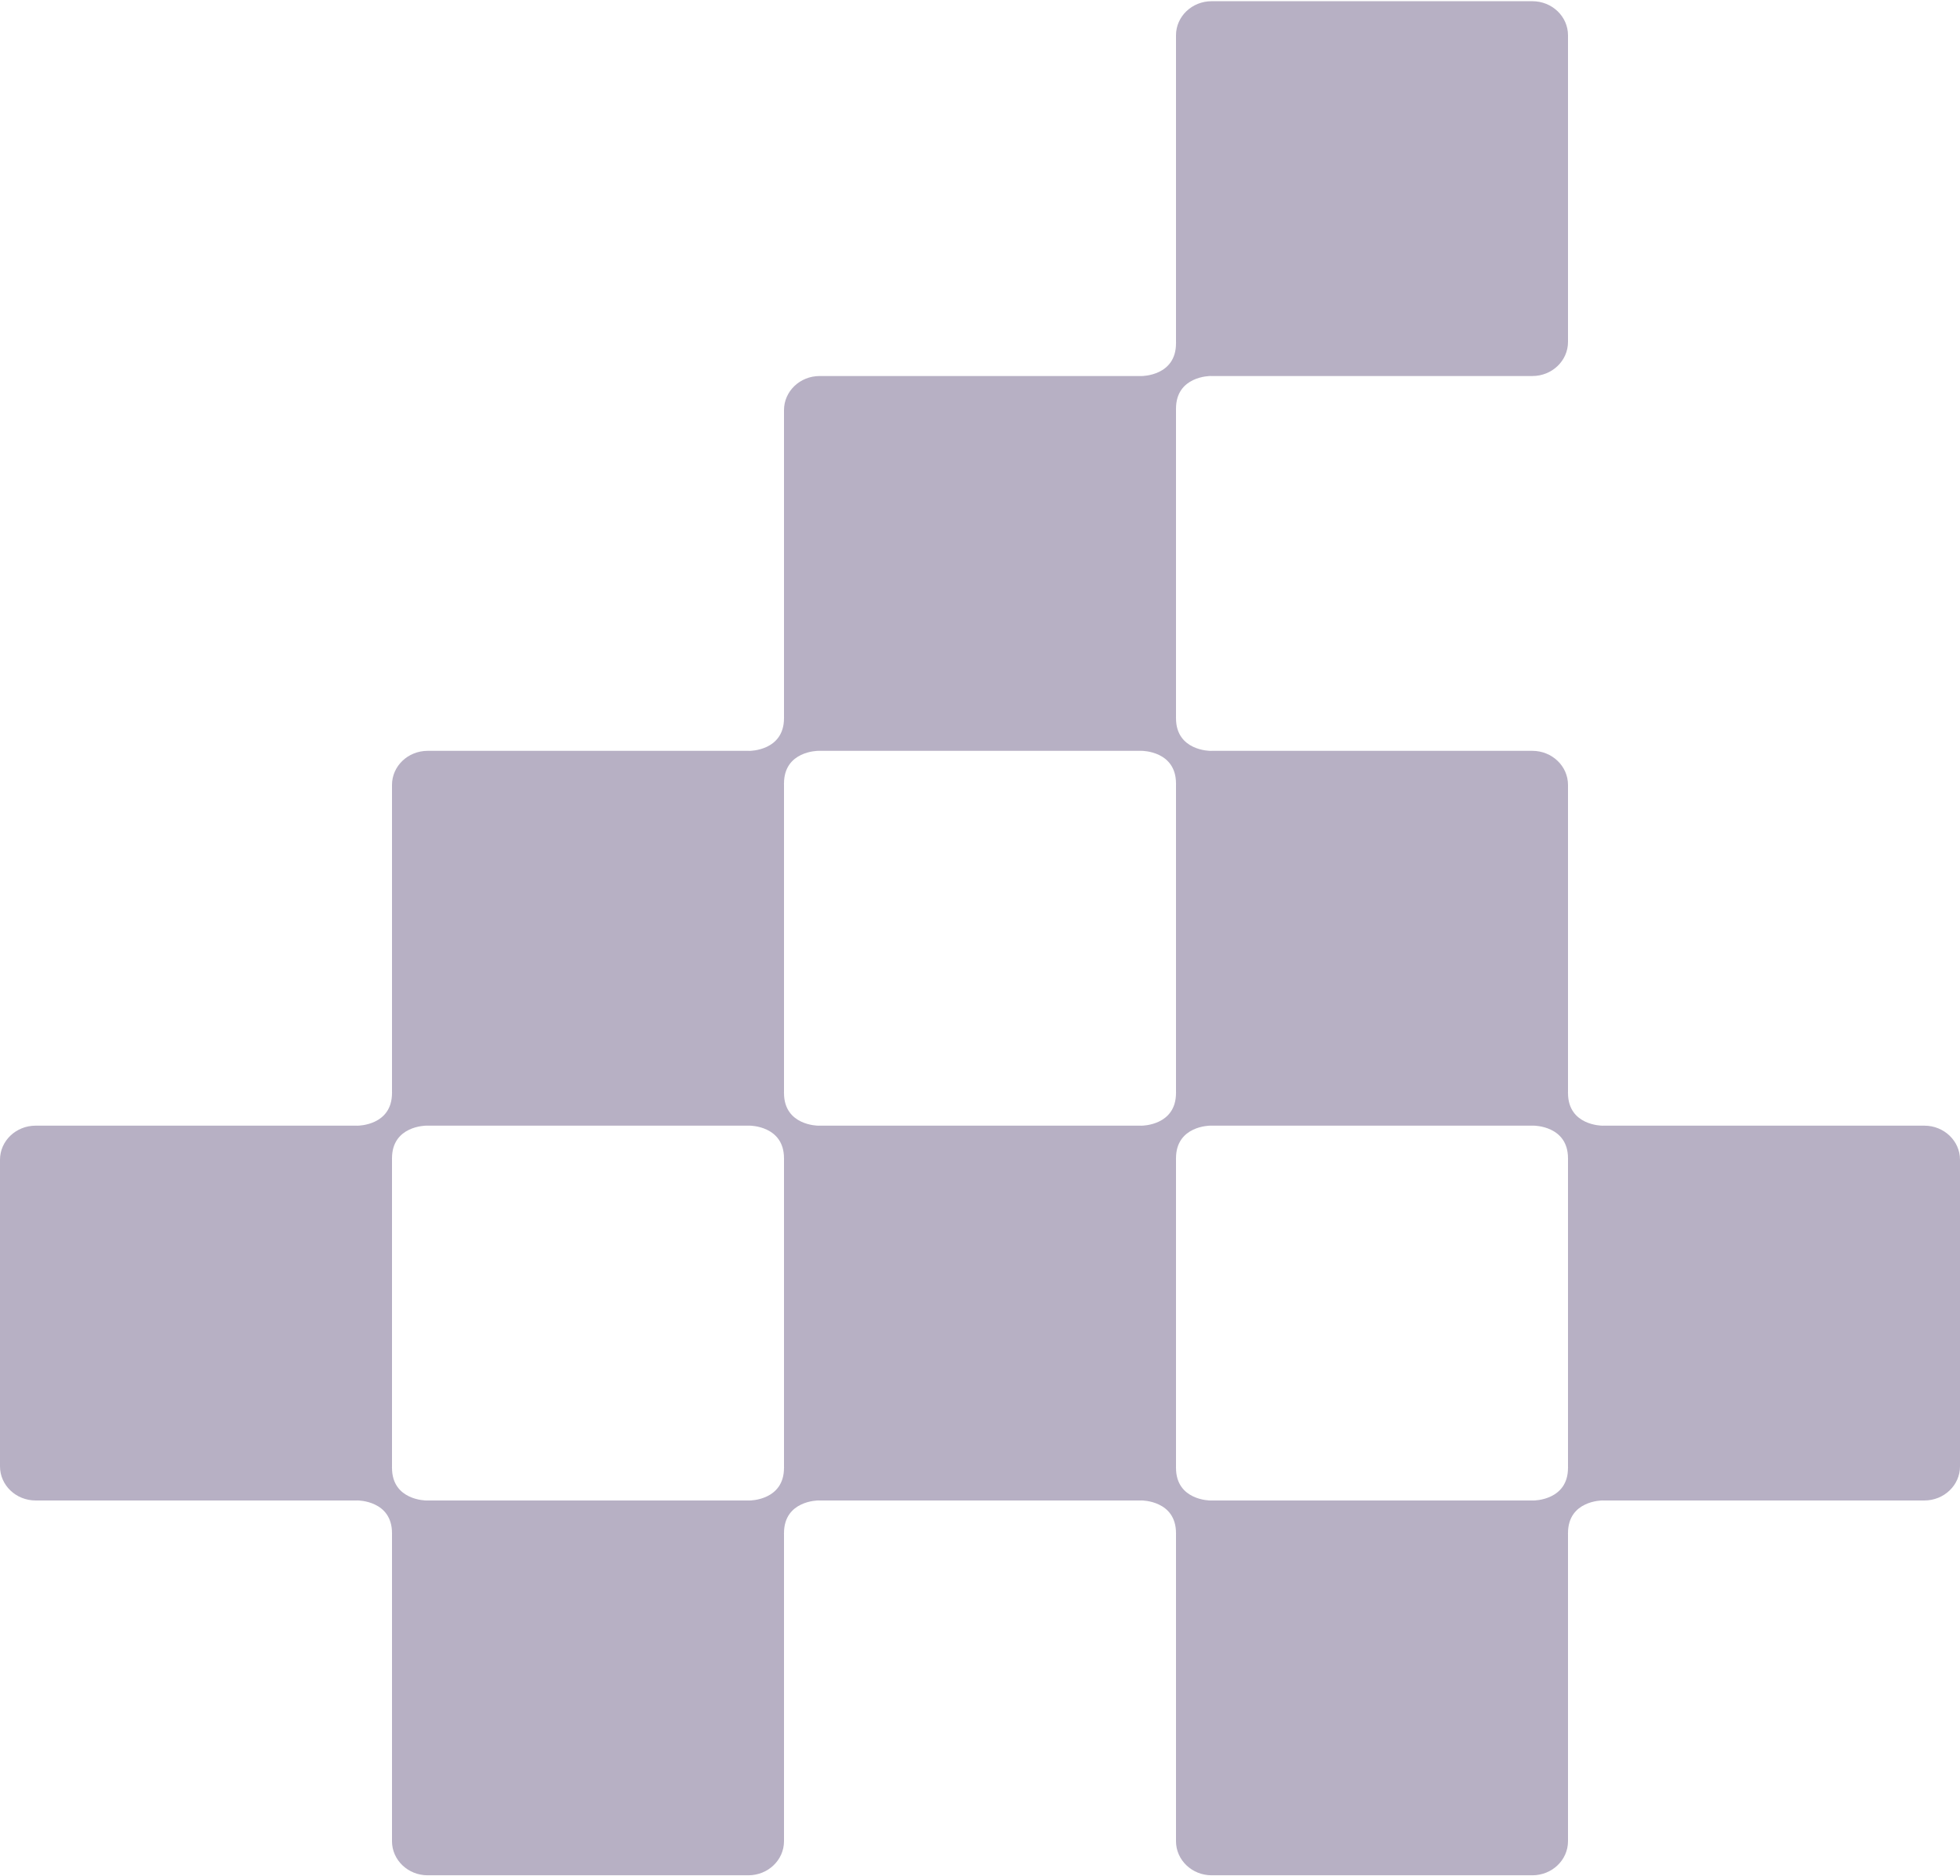 <svg width="583" height="558" viewBox="0 0 583 558" fill="none" xmlns="http://www.w3.org/2000/svg">
<path opacity="0.31" fill-rule="evenodd" clip-rule="evenodd" d="M360.4 0.361C354.546 0.361 349.8 4.899 349.8 10.497V101.72C349.8 101.864 349.803 102.008 349.809 102.151L349.8 102.142C349.8 111.856 339.642 111.856 339.642 111.856L339.651 111.865C339.502 111.859 339.351 111.856 339.2 111.856H243.8C237.946 111.856 233.2 116.394 233.2 121.992V213.215C233.2 213.235 233.2 213.256 233.2 213.276C233.2 213.304 233.201 213.333 233.201 213.362C233.203 213.457 233.205 213.552 233.209 213.646L233.2 213.637C233.2 223.351 223.042 223.351 223.042 223.351L223.051 223.36C222.952 223.356 222.853 223.353 222.754 223.352C222.724 223.352 222.694 223.351 222.664 223.351C222.642 223.351 222.621 223.351 222.6 223.351H127.2C121.346 223.351 116.6 227.889 116.6 233.487V324.71C116.6 324.854 116.603 324.998 116.609 325.141L116.6 325.132C116.6 334.846 106.442 334.846 106.442 334.846L106.451 334.855C106.302 334.849 106.151 334.846 106 334.846H10.6C4.746 334.846 0 339.384 0 344.982V436.205C0 441.801 4.746 446.341 10.6 446.341H106C106.151 446.341 106.302 446.337 106.451 446.332L106.442 446.341C106.442 446.341 116.6 446.341 116.6 456.054L116.609 456.046C116.603 456.19 116.6 456.333 116.6 456.477V547.7C116.6 553.296 121.346 557.836 127.2 557.836H222.6C228.454 557.836 233.2 553.296 233.2 547.7V456.477C233.2 456.333 233.197 456.19 233.191 456.046L233.2 456.054C233.2 446.341 243.358 446.341 243.358 446.341L243.349 446.332C243.408 446.332 243.467 446.337 243.525 446.337C243.617 446.341 243.708 446.341 243.8 446.341H339.2C339.294 446.341 339.387 446.341 339.48 446.337C339.537 446.337 339.594 446.332 339.651 446.332L339.642 446.341C339.642 446.341 349.8 446.341 349.8 456.054L349.809 456.046C349.803 456.19 349.8 456.333 349.8 456.477V547.7C349.8 553.296 354.546 557.836 360.4 557.836H455.8C461.652 557.836 466.4 553.296 466.4 547.7V456.477C466.4 456.333 466.396 456.19 466.391 456.046L466.4 456.054C466.4 446.341 476.558 446.341 476.558 446.341L476.549 446.332C476.7 446.337 476.85 446.341 477 446.341H572.4C578.252 446.341 583 441.801 583 436.205V344.982C583 339.384 578.252 334.846 572.4 334.846H477C476.85 334.846 476.7 334.849 476.549 334.855L476.558 334.846C476.558 334.846 466.4 334.846 466.4 325.132L466.391 325.141C466.396 325.035 466.4 324.928 466.4 324.82C466.4 324.783 466.4 324.747 466.4 324.71V233.487C466.4 227.889 461.652 223.351 455.8 223.351H360.4C360.249 223.351 360.098 223.354 359.949 223.36L359.958 223.351C359.958 223.351 349.8 223.351 349.8 213.637L349.791 213.646C349.795 213.554 349.797 213.461 349.799 213.368C349.8 213.317 349.8 213.266 349.8 213.215V121.992C349.8 121.847 349.797 121.703 349.791 121.561L349.8 121.569C349.8 111.856 359.958 111.856 359.958 111.856L359.949 111.847C360.022 111.85 360.095 111.852 360.168 111.853C360.245 111.855 360.322 111.856 360.4 111.856H455.8C461.652 111.856 466.4 107.318 466.4 101.72V10.497C466.4 4.899 461.652 0.361 455.8 0.361H360.4ZM126.749 446.349C126.898 446.345 127.049 446.341 127.2 446.341H222.6C222.751 446.341 222.902 446.345 223.051 446.349L223.042 446.341C223.042 446.341 233.2 446.341 233.2 436.627L233.209 436.636C233.203 436.492 233.2 436.349 233.2 436.205V344.982C233.2 344.837 233.203 344.693 233.209 344.551L233.2 344.559C233.2 334.846 223.042 334.846 223.042 334.846L223.051 334.837C222.955 334.841 222.857 334.843 222.76 334.845C222.707 334.845 222.653 334.846 222.6 334.846H127.2C127.049 334.846 126.898 334.843 126.749 334.837L126.758 334.846C126.758 334.846 116.6 334.846 116.6 344.559L116.591 344.551C116.593 344.619 116.596 344.688 116.597 344.757C116.599 344.832 116.6 344.907 116.6 344.982V436.205C116.6 436.349 116.597 436.492 116.591 436.636L116.6 436.627C116.6 446.341 126.758 446.341 126.758 446.341L126.749 446.349ZM349.8 436.627L349.791 436.636C349.795 436.534 349.798 436.437 349.799 436.336C349.8 436.289 349.8 436.247 349.8 436.205V344.982C349.8 344.837 349.797 344.693 349.791 344.551L349.8 344.559C349.8 334.846 359.958 334.846 359.958 334.846L359.949 334.837C360.098 334.843 360.249 334.846 360.4 334.846H455.8C455.844 334.846 455.888 334.845 455.937 334.845C456.043 334.844 456.145 334.841 456.251 334.837L456.242 334.846C456.242 334.846 466.4 334.846 466.4 344.559L466.409 344.551C466.404 344.693 466.4 344.837 466.4 344.982V436.205C466.4 436.349 466.404 436.492 466.409 436.636L466.4 436.627C466.4 446.341 456.242 446.341 456.242 446.341L456.251 446.349C456.1 446.345 455.95 446.341 455.8 446.341H360.4C360.249 446.341 360.098 446.345 359.949 446.349L359.958 446.341C359.958 446.341 349.8 446.341 349.8 436.627ZM349.809 325.141C349.803 324.998 349.8 324.854 349.8 324.71V233.487C349.8 233.401 349.801 233.315 349.804 233.229C349.805 233.171 349.807 233.113 349.809 233.056L349.8 233.064C349.8 223.351 339.642 223.351 339.642 223.351L339.651 223.342C339.502 223.348 339.351 223.351 339.2 223.351H243.8C243.649 223.351 243.498 223.348 243.349 223.342L243.358 223.351C243.358 223.351 233.2 223.351 233.2 233.064L233.191 233.056C233.197 233.198 233.2 233.342 233.2 233.487V324.71C233.2 324.854 233.197 324.998 233.191 325.141L233.2 325.132C233.2 334.846 243.358 334.846 243.358 334.846L243.349 334.855C243.41 334.853 243.47 334.851 243.531 334.849C243.562 334.848 243.593 334.848 243.624 334.847L243.661 334.847L243.688 334.846C243.725 334.846 243.762 334.846 243.8 334.846H339.2C339.351 334.846 339.502 334.849 339.651 334.855L339.642 334.846C339.642 334.846 349.8 334.846 349.8 325.132L349.809 325.141Z" fill="#190042"/>
</svg>
